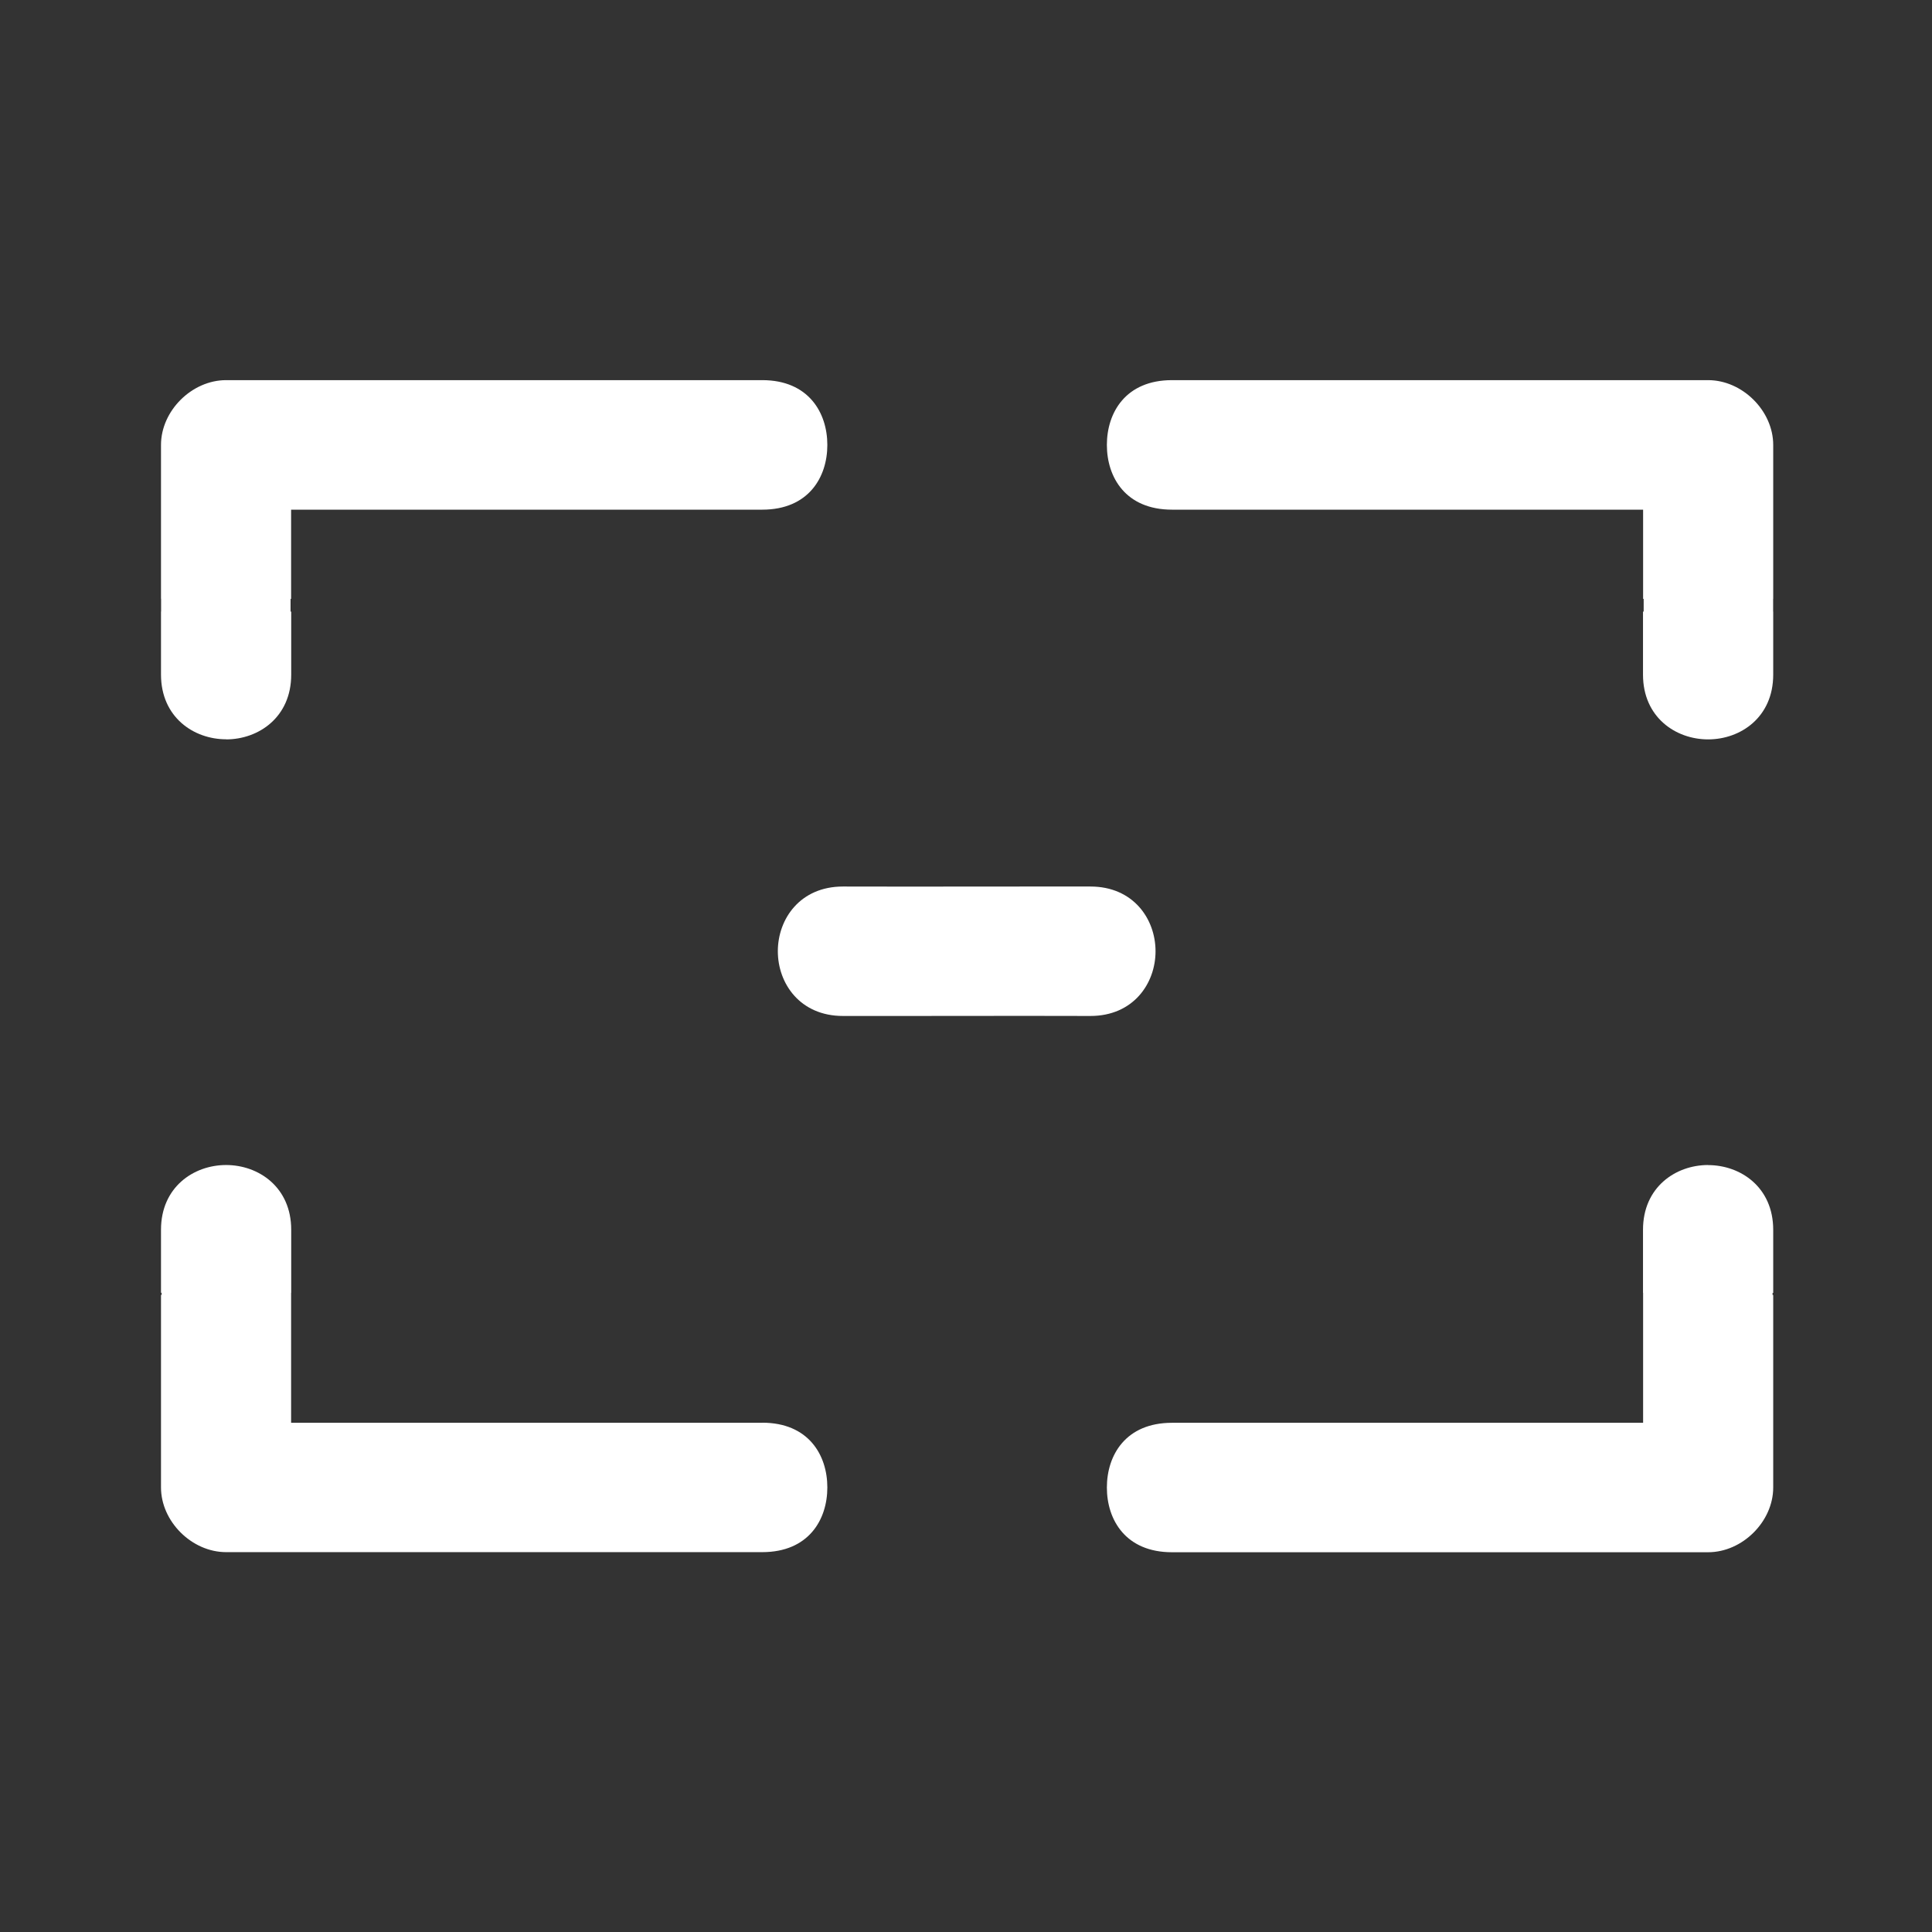 <svg width="96" height="96" viewBox="0 0 96 96" fill="none" xmlns="http://www.w3.org/2000/svg">
<rect x="0" y="0" width="96" height="96" fill="#333333" stroke="none"/>
<path fill-rule="evenodd" clip-rule="evenodd" d="M11.235 36.74C12.85 36.74 14.47 35.639 14.47 33.524V30.39H14.438V29.757H14.465V25.325H37.875C40.173 25.325 41.11 23.715 41.11 22.109C41.11 20.504 40.173 18.889 37.875 18.889H11.235C9.532 18.889 8 20.412 8 22.109V29.753H8.005V30.386H8V33.519C8 35.634 9.62 36.735 11.235 36.735V36.74ZM57.418 47.267C57.418 45.661 56.311 44.051 54.183 44.051H51.032L45.037 44.055L41.885 44.051C39.758 44.051 38.65 45.661 38.65 47.267C38.65 48.873 39.758 50.483 41.885 50.483H45.037L51.032 50.478L54.183 50.483C56.311 50.483 57.418 48.873 57.418 47.267ZM14.465 70.698H37.875V70.693C40.173 70.693 41.11 72.299 41.11 73.909C41.11 75.52 40.173 77.125 37.875 77.125H11.235C9.532 77.125 8 75.602 8 73.909V64.344H8.032V64.238H8V61.105C8 58.99 9.62 57.889 11.235 57.889C12.85 57.889 14.47 58.99 14.47 61.105V64.238H14.465V64.344V70.698ZM88.11 29.753V22.109C88.11 20.412 86.578 18.889 84.875 18.889H58.235C55.937 18.889 55 20.499 55 22.109C55 23.72 55.937 25.325 58.235 25.325H81.645V29.757H81.673V30.39H81.64V33.524C81.64 35.639 83.26 36.74 84.875 36.74C86.49 36.74 88.11 35.639 88.11 33.524V30.39H88.106V29.757H88.11V29.753ZM81.64 61.105C81.64 58.99 83.26 57.889 84.875 57.889V57.893C86.49 57.893 88.11 58.994 88.11 61.109V64.243H88.078V64.348H88.11V73.914C88.11 75.607 86.578 77.13 84.875 77.13H58.235C55.937 77.13 55 75.524 55 73.914C55 72.304 55.937 70.698 58.235 70.698H81.645V64.344V64.238H81.64V61.105Z" fill="white"/>
</svg>

